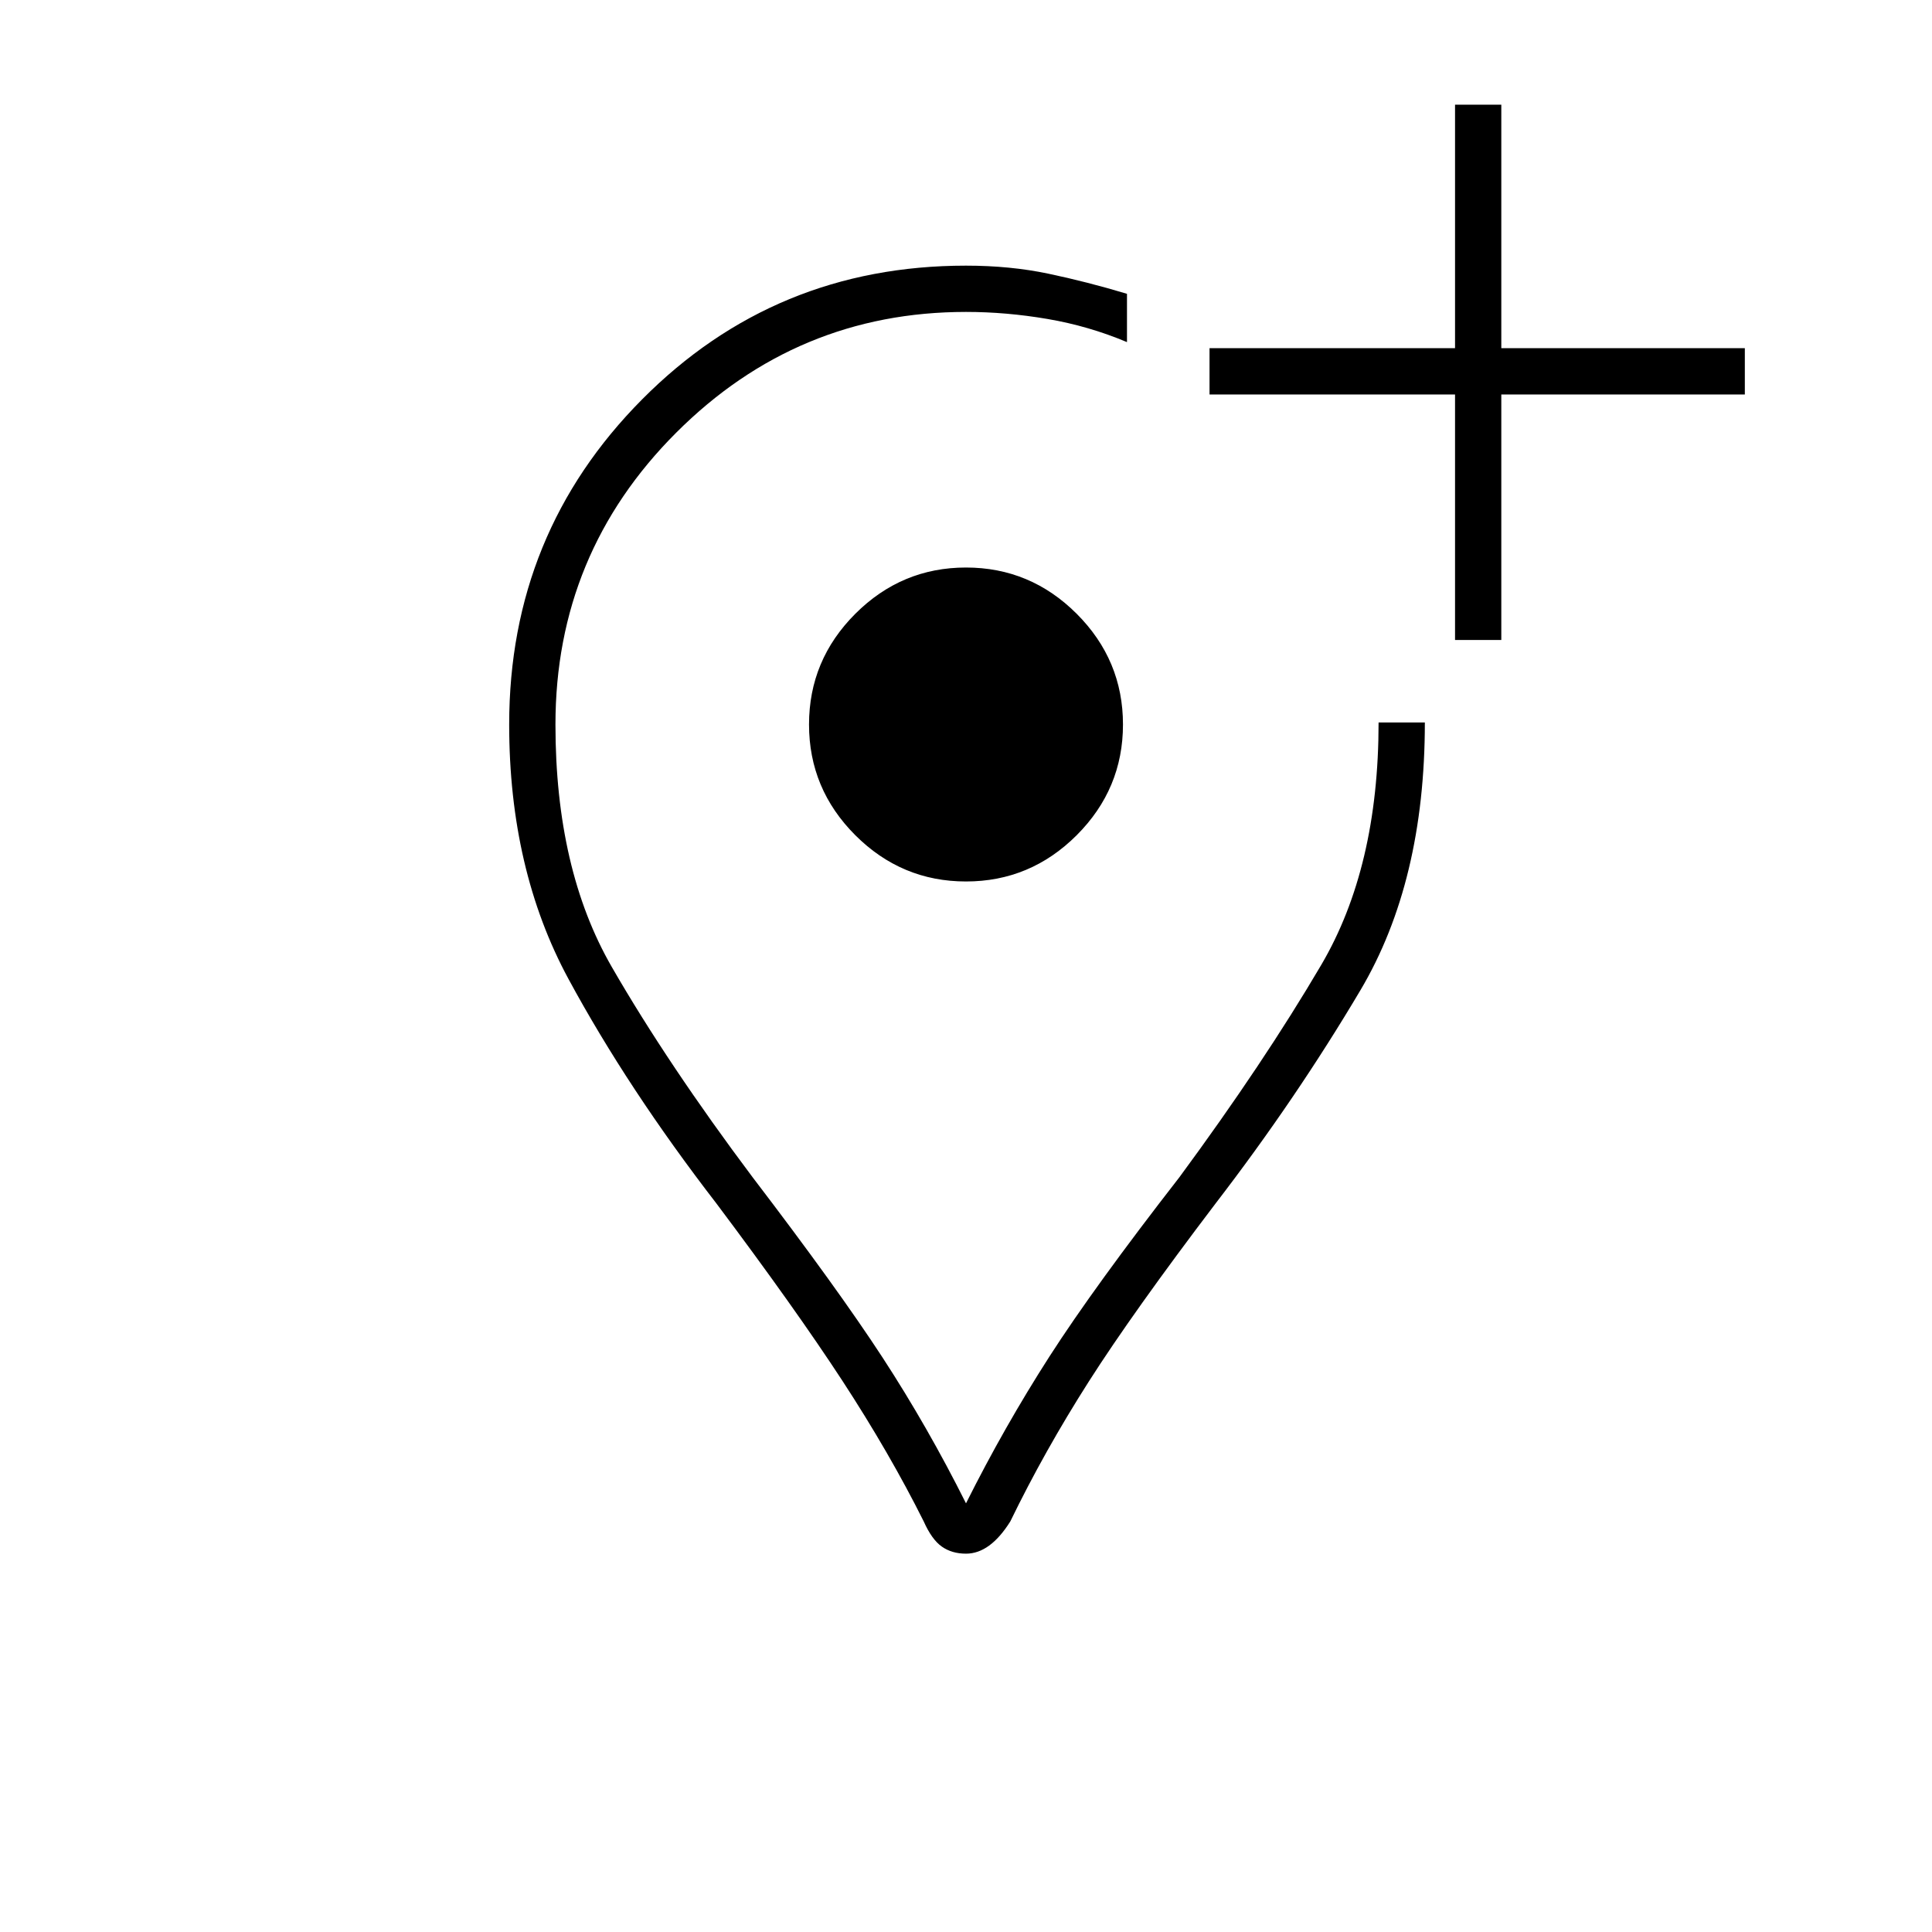 <svg xmlns="http://www.w3.org/2000/svg" height="40" width="40"><path d="M23.333 6.083V7.083Q22.542 6.75 21.688 6.604Q20.833 6.458 20 6.458Q16.5 6.458 14 8.958Q11.5 11.458 11.5 15Q11.5 18 12.667 20.021Q13.833 22.042 15.583 24.375Q17.333 26.667 18.271 28.104Q19.208 29.542 20 31.125Q20.792 29.542 21.729 28.083Q22.667 26.625 24.417 24.375Q26.167 22 27.354 19.979Q28.542 17.958 28.542 14.958H29.5Q29.5 18.25 28.167 20.5Q26.833 22.75 25.167 24.917Q23.458 27.167 22.542 28.604Q21.625 30.042 20.917 31.5Q20.708 31.833 20.479 32Q20.25 32.167 20 32.167Q19.708 32.167 19.5 32.021Q19.292 31.875 19.125 31.5Q18.417 30.083 17.438 28.583Q16.458 27.083 14.833 24.917Q13 22.542 11.771 20.271Q10.542 18 10.542 15Q10.542 11.042 13.292 8.271Q16.042 5.5 20 5.5Q20.917 5.5 21.708 5.667Q22.5 5.833 23.333 6.083ZM30.125 13.25V8.167H25.042V7.208H30.125V2.167H31.083V7.208H36.125V8.167H31.083V13.25ZM20 15Q20 15 20 15Q20 15 20 15Q20 15 20 15Q20 15 20 15Q20 15 20 15Q20 15 20 15Q20 15 20 15Q20 15 20 15Q20 15 20 15Q20 15 20 15Q20 15 20 15Q20 15 20 15ZM20 18.25Q21.333 18.25 22.292 17.292Q23.25 16.333 23.25 15Q23.25 13.667 22.292 12.708Q21.333 11.75 20 11.75Q18.667 11.75 17.708 12.708Q16.75 13.667 16.75 15Q16.75 16.333 17.708 17.292Q18.667 18.25 20 18.25Z"/></svg>